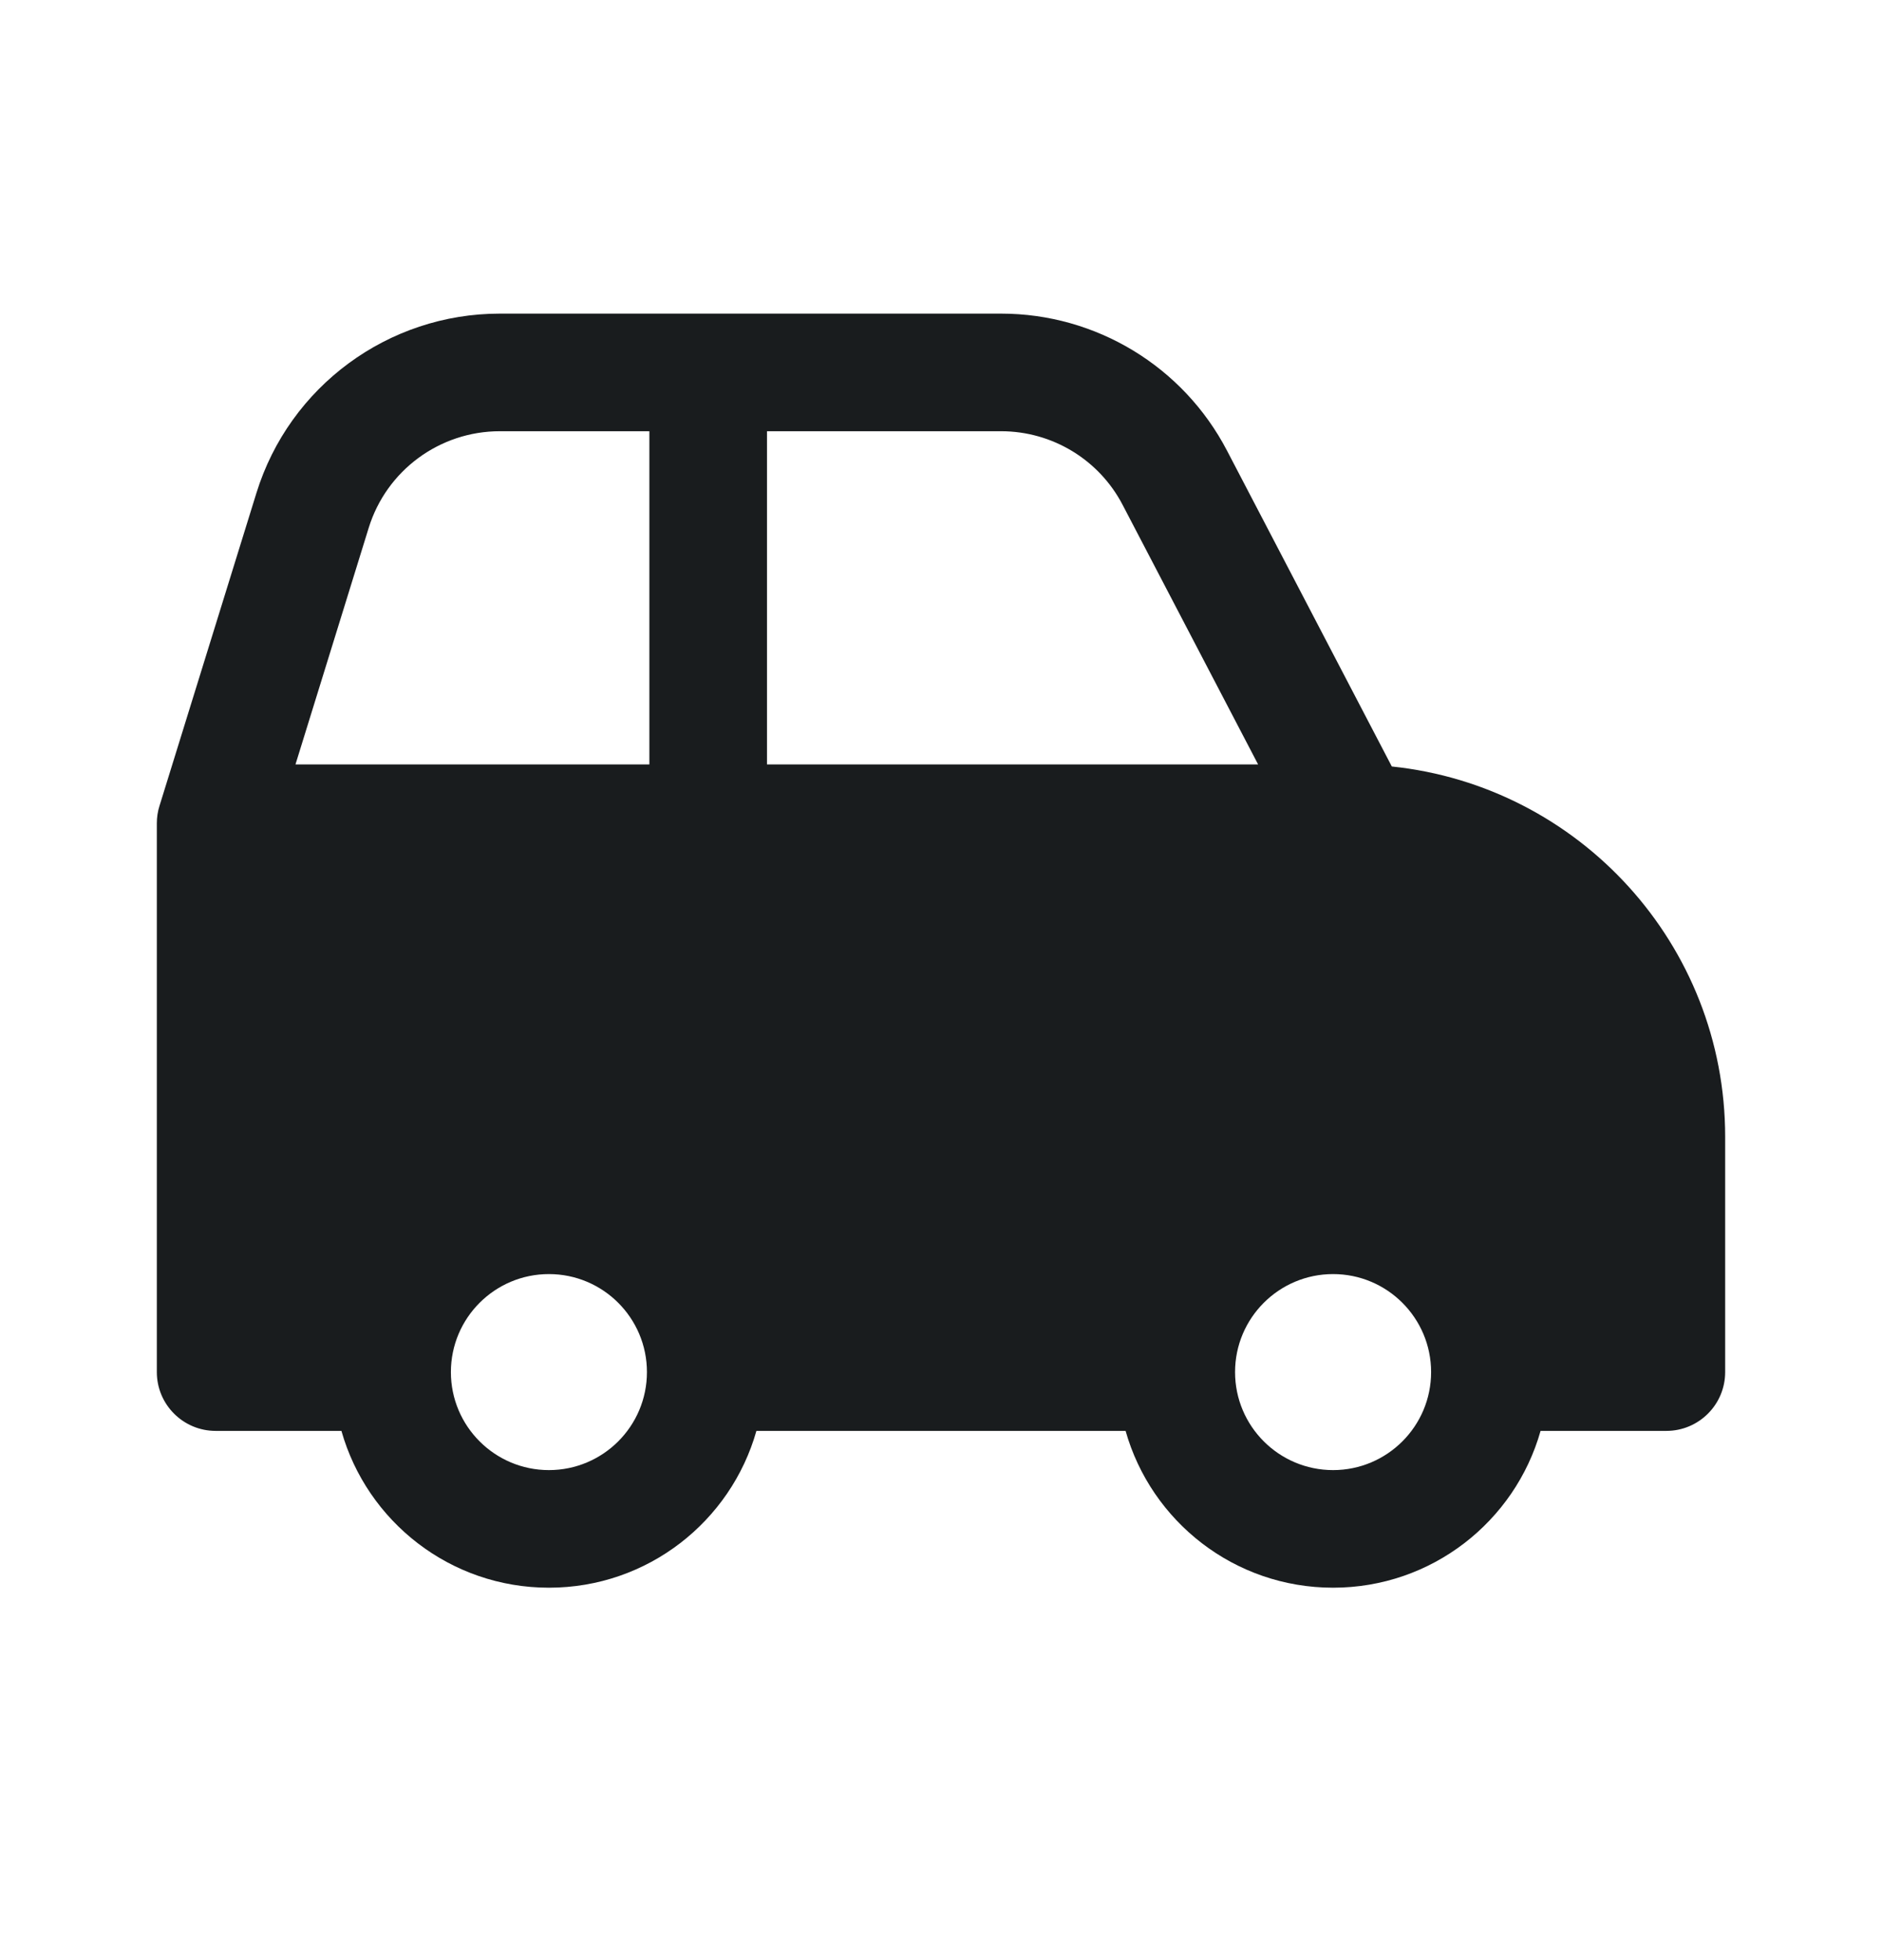 <svg width="24" height="25" viewBox="0 0 24 25" fill="none" xmlns="http://www.w3.org/2000/svg">
<path fill-rule="evenodd" clip-rule="evenodd" d="M3.27 6.288C3.691 4.928 4.95 4 6.374 4H12.766C13.977 4 15.087 4.673 15.647 5.747L17.749 9.776C20.138 10.025 22 12.045 22 14.5V17.5C22 17.914 21.664 18.25 21.25 18.25H19.646C19.32 19.404 18.259 20.25 17 20.25C15.741 20.25 14.68 19.404 14.354 18.25H9.646C9.32 19.404 8.259 20.25 7 20.25C5.741 20.25 4.68 19.404 4.354 18.25H2.75C2.336 18.25 2 17.914 2 17.5V10.5C2 10.425 2.011 10.35 2.034 10.278L3.27 6.288ZM6.374 5.5C5.607 5.5 4.929 5.999 4.702 6.732L3.768 9.75H8.281V5.5H6.374ZM16.044 9.75L14.317 6.441C14.016 5.862 13.418 5.5 12.766 5.5H9.781V9.75H16.044ZM7 16.25C6.31 16.25 5.75 16.81 5.75 17.5C5.75 18.19 6.31 18.75 7 18.75C7.69 18.75 8.25 18.19 8.25 17.5C8.25 16.81 7.69 16.25 7 16.25ZM17 16.25C16.31 16.25 15.75 16.81 15.75 17.5C15.75 18.19 16.31 18.75 17 18.75C17.69 18.75 18.25 18.19 18.25 17.5C18.25 16.81 17.69 16.25 17 16.25Z" fill="#191C1E"/>
</svg>
